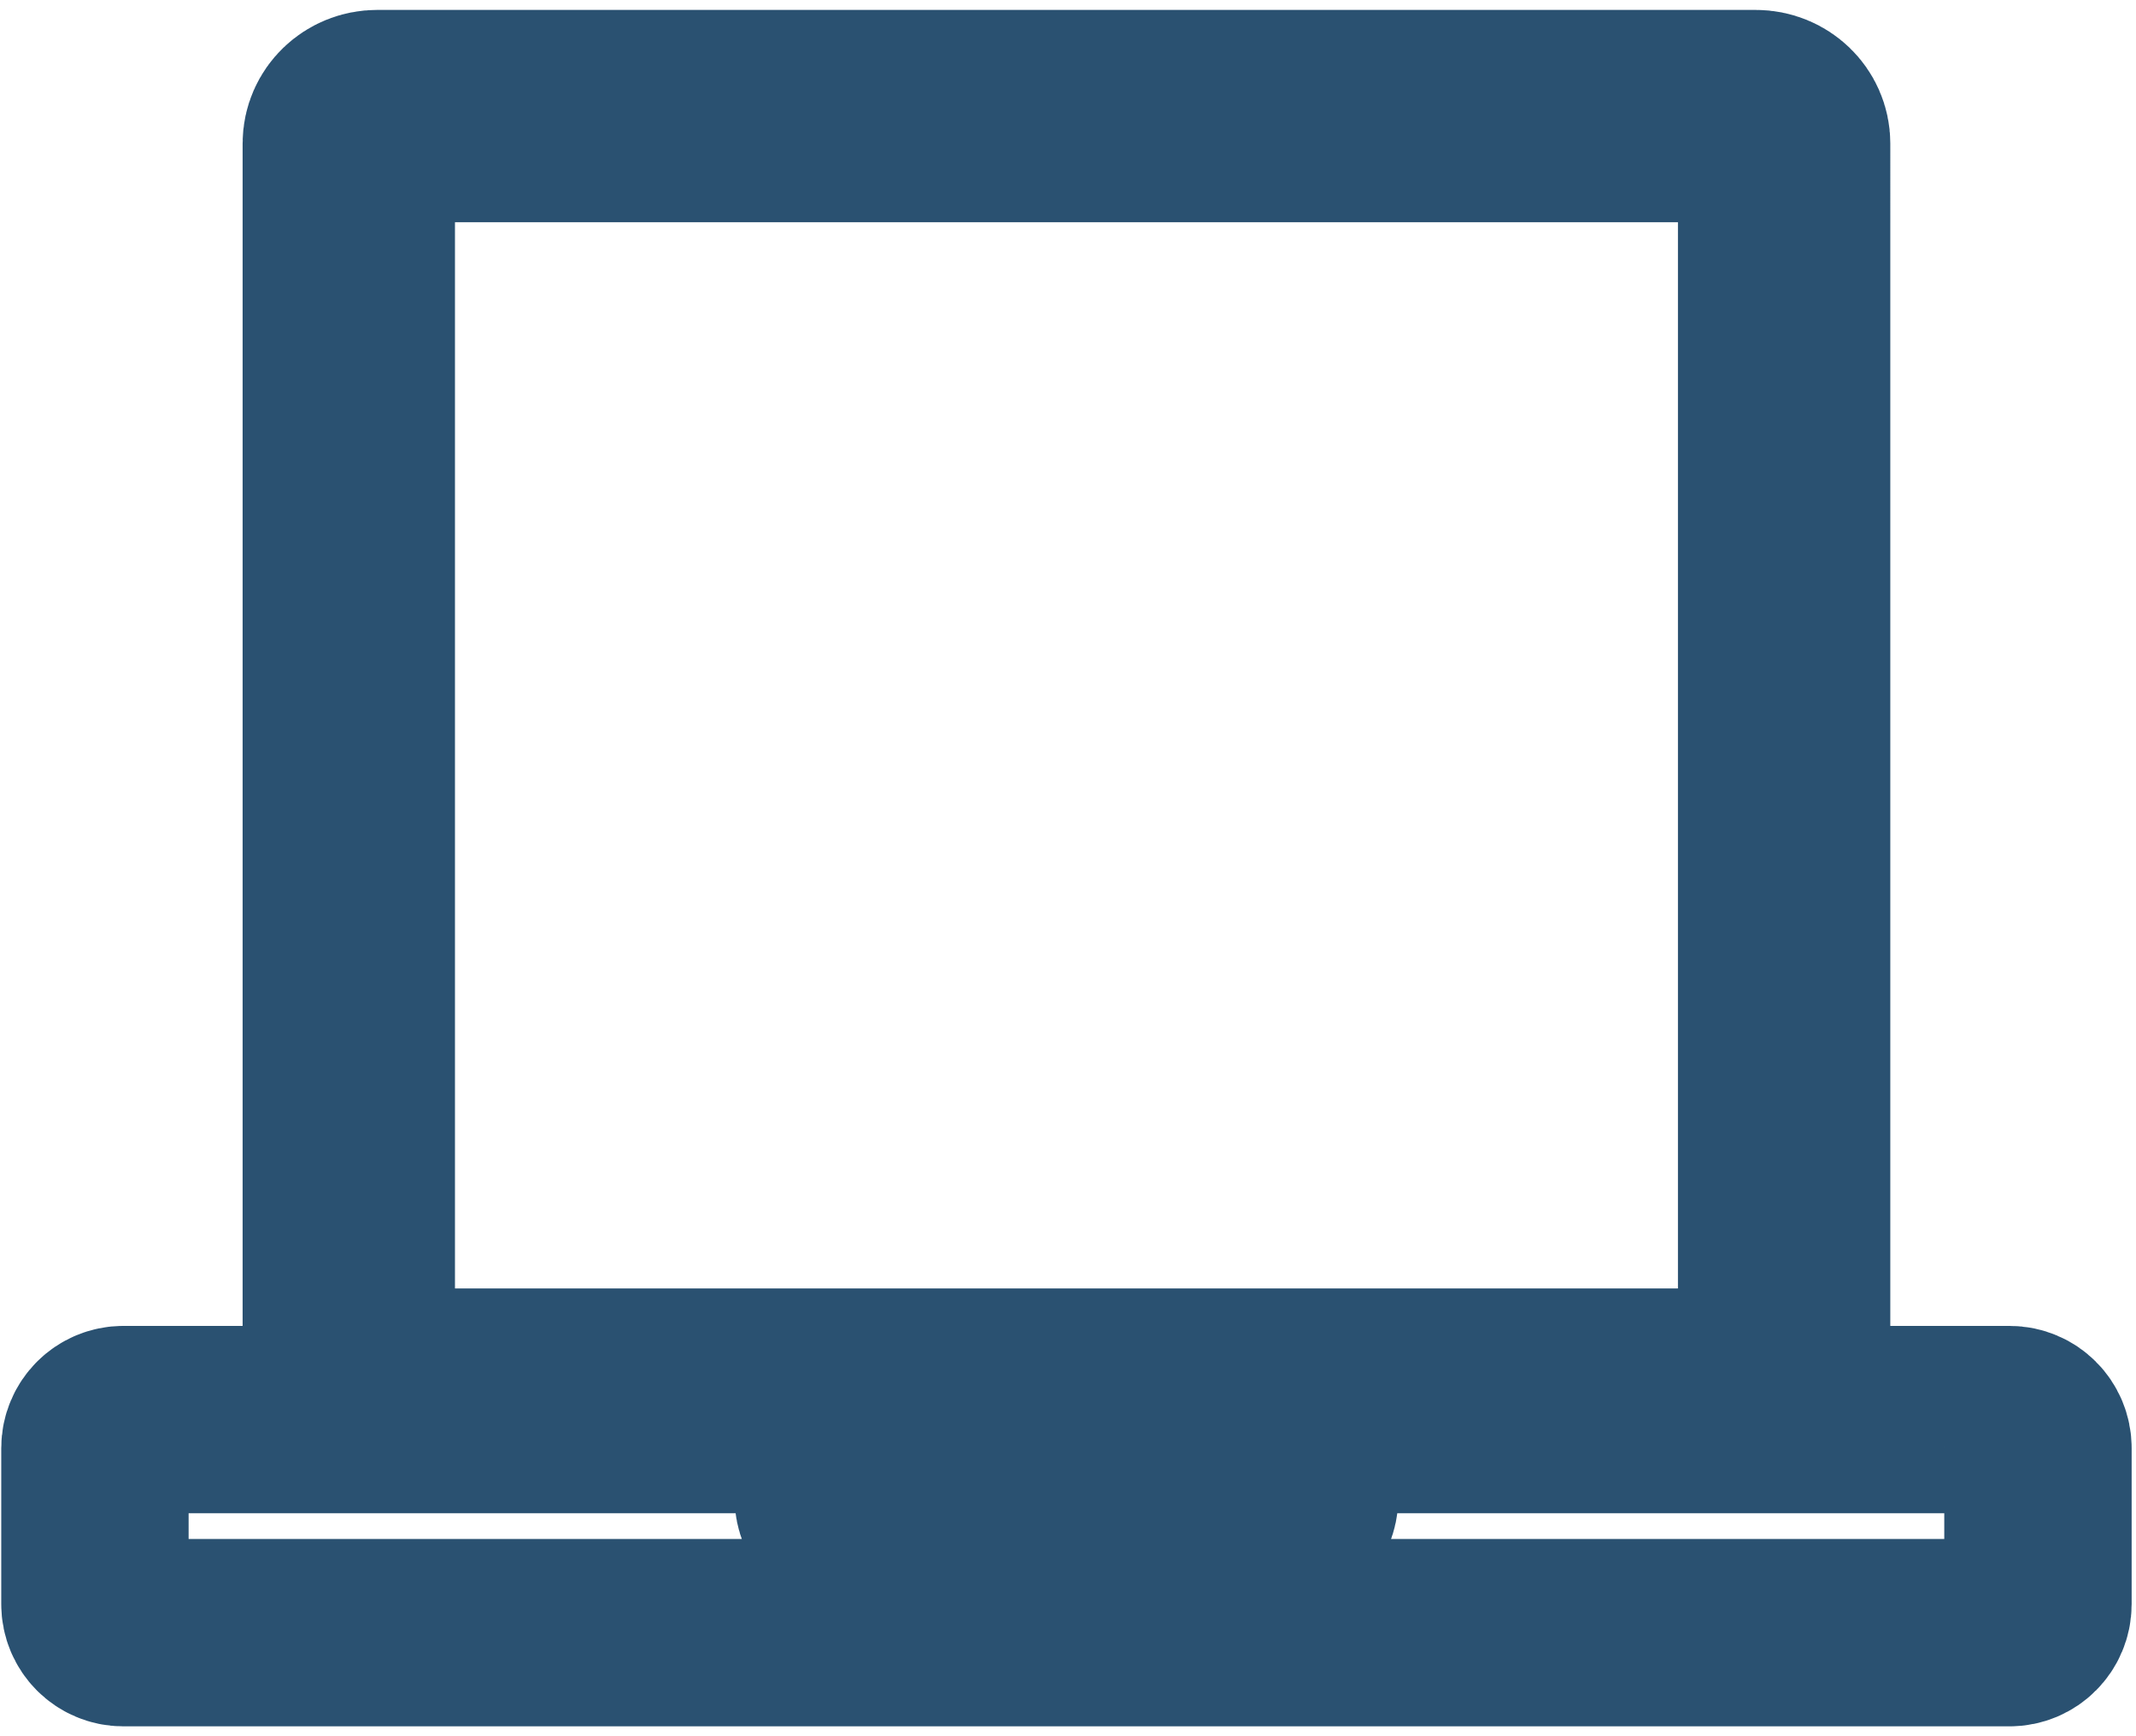 <?xml version="1.0" encoding="utf-8"?>
<!-- Generator: Adobe Illustrator 15.0.0, SVG Export Plug-In  -->
<!DOCTYPE svg PUBLIC "-//W3C//DTD SVG 1.1//EN" "http://www.w3.org/Graphics/SVG/1.1/DTD/svg11.dtd">
<svg version="1.1"
	 xmlns="http://www.w3.org/2000/svg" xmlns:xlink="http://www.w3.org/1999/xlink" xmlns:a="http://ns.adobe.com/AdobeSVGViewerExtensions/3.0/"
	 x="0px" y="0px" width="171px" height="139px" viewBox="-0.1 -0.793 171 139" enable-background="new -0.1 -0.793 171 139"
	 xml:space="preserve">
<defs>
</defs>
<path fill="none" stroke="#2A5171" stroke-width="17" stroke-linecap="round" stroke-miterlimit="10" d="M142.73,108.672
	c0,1.212-1.021,2.191-2.275,2.191H30.096c-1.255,0-2.273-0.979-2.273-2.191v-97.98c0-1.211,1.019-2.191,2.273-2.191h110.359
	c1.255,0,2.275,0.98,2.275,2.191V108.672z"/>
<path fill="none" stroke="#2A5171" stroke-width="15" stroke-linecap="round" stroke-miterlimit="10" d="M160.778,112.863h-56.436
	v6.252c0,1.258-1.02,2.278-2.273,2.278H68.481c-1.253,0-2.273-1.02-2.273-2.278v-6.252H9.773c-1.255,0-2.273,1.019-2.273,2.277
	v12.505c0,1.258,1.019,2.278,2.273,2.278h151.005c1.254,0,2.273-1.02,2.273-2.278v-12.505
	C163.052,113.882,162.032,112.863,160.778,112.863z"/>
</svg>
